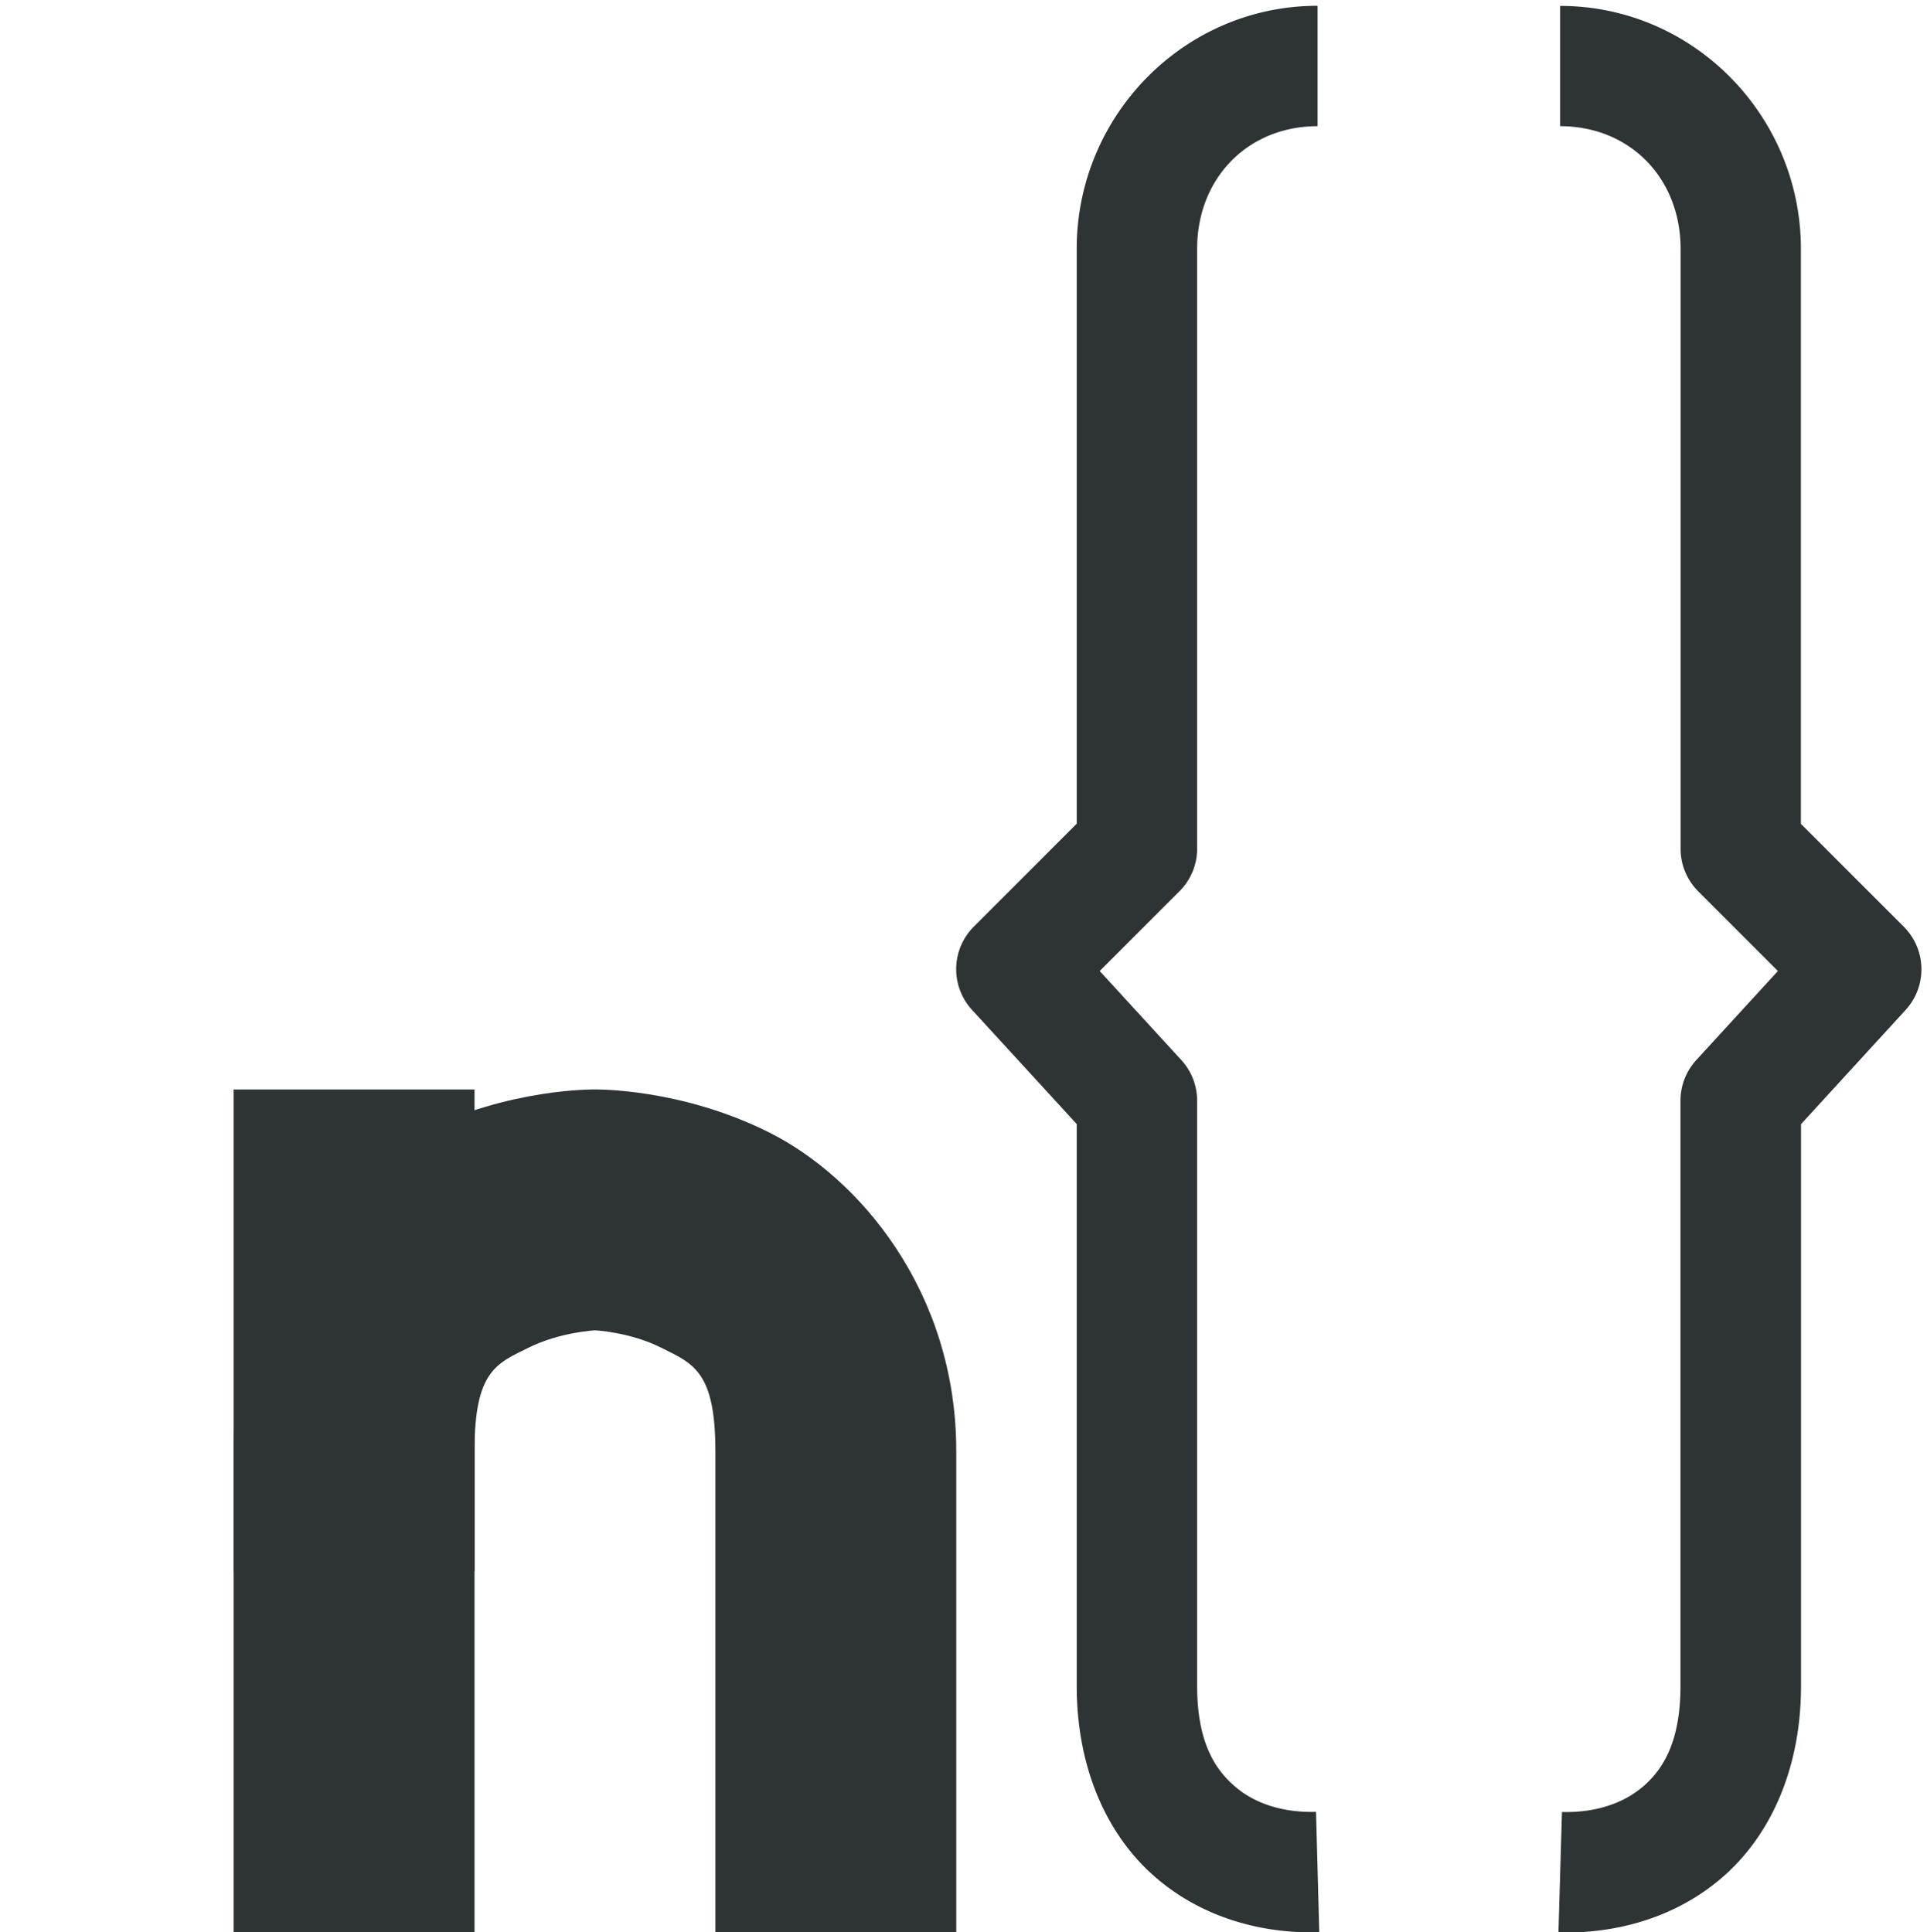 <?xml version="1.0" encoding="UTF-8" standalone="no"?>
<svg
   xmlns:dc="http://purl.org/dc/elements/1.1/"
   xmlns:cc="http://creativecommons.org/ns#"
   xmlns:rdf="http://www.w3.org/1999/02/22-rdf-syntax-ns#"
   xmlns:svg="http://www.w3.org/2000/svg"
   xmlns="http://www.w3.org/2000/svg"
   width="16"
   version="1.1"
   id="svg7384"
   height="16.048">
  <title
     id="title9167">Gnome Symbolic Icon Theme</title>
  <defs
     id="defs7386" />
  <g
     transform="translate(-140.06,-139.952)"
     id="layer1" />
  <g
     transform="translate(-140.06,-139.952)"
     id="layer2">
    <path
       id="path1894"
       d="m 151,140 c -1.11,0 -2,0.914 -2,2.018 v 4.775 l -0.854,0.854 a 0.5,0.5 0 0 0 -0.016,0.691 L 149,149.287 v 4.666 c 0,0.658 0.234,1.209 0.623,1.562 0.389,0.353 0.897,0.498 1.391,0.484 l -0.027,-1 c -0.28,0.008 -0.522,-0.072 -0.689,-0.225 C 150.129,154.623 150,154.389 150,153.953 v -4.859 a 0.5,0.5 0 0 0 -0.131,-0.338 l -0.678,-0.74 0.662,-0.662 A 0.5,0.5 0 0 0 150,147 v -4.982 C 150,141.432 150.421,141 151,141 Z"
       style="color:#000000;font-style:normal;font-variant:normal;font-weight:normal;font-stretch:normal;font-size:medium;line-height:normal;font-family:sans-serif;font-variant-ligatures:normal;font-variant-position:normal;font-variant-caps:normal;font-variant-numeric:normal;font-variant-alternates:normal;font-feature-settings:normal;text-indent:0;text-align:start;text-decoration:none;text-decoration-line:none;text-decoration-style:solid;text-decoration-color:#000000;letter-spacing:normal;word-spacing:normal;text-transform:none;writing-mode:lr-tb;direction:ltr;text-orientation:mixed;dominant-baseline:auto;baseline-shift:baseline;text-anchor:start;white-space:normal;shape-padding:0;clip-rule:nonzero;display:inline;overflow:visible;visibility:visible;opacity:1;isolation:auto;mix-blend-mode:normal;color-interpolation:sRGB;color-interpolation-filters:linearRGB;solid-color:#000000;solid-opacity:1;vector-effect:none;fill:#2e3436;fill-opacity:1;fill-rule:nonzero;stroke:none;stroke-width:1;stroke-linecap:butt;stroke-linejoin:round;stroke-miterlimit:4;stroke-dasharray:none;stroke-dashoffset:0;stroke-opacity:1;color-rendering:auto;image-rendering:auto;shape-rendering:auto;text-rendering:auto;enable-background:new" />
    <path
       id="path1896"
       d="m 145,149 c 0,0 -0.709,-0.014 -1.447,0.355 C 142.814,149.725 142,150.667 142,152 v 1 h 2 v -1 c 0,-0.667 0.186,-0.725 0.447,-0.855 0.261,-0.13 0.549,-0.144 0.551,-0.145 0,0 0.291,0.013 0.553,0.145 0.262,0.131 0.449,0.193 0.449,0.859 V 155 v 1 h 2 v -1 -2.996 c 0,-1.333 -0.813,-2.276 -1.551,-2.646 C 145.711,148.987 145.002,149 145.002,149 Z"
       style="color:#000000;font-style:normal;font-variant:normal;font-weight:normal;font-stretch:normal;font-size:medium;line-height:normal;font-family:sans-serif;font-variant-ligatures:normal;font-variant-position:normal;font-variant-caps:normal;font-variant-numeric:normal;font-variant-alternates:normal;font-feature-settings:normal;text-indent:0;text-align:start;text-decoration:none;text-decoration-line:none;text-decoration-style:solid;text-decoration-color:#000000;letter-spacing:normal;word-spacing:normal;text-transform:none;writing-mode:lr-tb;direction:ltr;text-orientation:mixed;dominant-baseline:auto;baseline-shift:baseline;text-anchor:start;white-space:normal;shape-padding:0;clip-rule:nonzero;display:inline;overflow:visible;visibility:visible;opacity:1;isolation:auto;mix-blend-mode:normal;color-interpolation:sRGB;color-interpolation-filters:linearRGB;solid-color:#000000;solid-opacity:1;vector-effect:none;fill:#2e3436;fill-opacity:1;fill-rule:nonzero;stroke:none;stroke-width:2;stroke-linecap:square;stroke-linejoin:miter;stroke-miterlimit:4;stroke-dasharray:none;stroke-dashoffset:0;stroke-opacity:1;color-rendering:auto;image-rendering:auto;shape-rendering:auto;text-rendering:auto;enable-background:new" />
    <path
       id="path1898"
       d="m 142,149 v 1 5 1 h 2 v -1 -5 -1 z"
       style="color:#000000;font-style:normal;font-variant:normal;font-weight:normal;font-stretch:normal;font-size:medium;line-height:normal;font-family:sans-serif;font-variant-ligatures:normal;font-variant-position:normal;font-variant-caps:normal;font-variant-numeric:normal;font-variant-alternates:normal;font-feature-settings:normal;text-indent:0;text-align:start;text-decoration:none;text-decoration-line:none;text-decoration-style:solid;text-decoration-color:#000000;letter-spacing:normal;word-spacing:normal;text-transform:none;writing-mode:lr-tb;direction:ltr;text-orientation:mixed;dominant-baseline:auto;baseline-shift:baseline;text-anchor:start;white-space:normal;shape-padding:0;clip-rule:nonzero;display:inline;overflow:visible;visibility:visible;opacity:1;isolation:auto;mix-blend-mode:normal;color-interpolation:sRGB;color-interpolation-filters:linearRGB;solid-color:#000000;solid-opacity:1;vector-effect:none;fill:#2e3436;fill-opacity:1;fill-rule:nonzero;stroke:none;stroke-width:2;stroke-linecap:square;stroke-linejoin:miter;stroke-miterlimit:4;stroke-dasharray:none;stroke-dashoffset:0;stroke-opacity:1;color-rendering:auto;image-rendering:auto;shape-rendering:auto;text-rendering:auto;enable-background:new" />
    <path
       id="path1900"
       d="m 153.014,140 v 1 c 0.579,0 1,0.432 1,1.018 V 147 a 0.5,0.5 0 0 0 0.146,0.354 l 0.662,0.662 -0.678,0.74 a 0.5,0.5 0 0 0 -0.131,0.338 v 4.859 c 0,0.436 -0.127,0.67 -0.295,0.822 -0.168,0.152 -0.41,0.233 -0.689,0.225 L 153,156 c 0.493,0.014 1.002,-0.131 1.391,-0.484 0.389,-0.353 0.623,-0.905 0.623,-1.562 v -4.666 l 0.869,-0.949 a 0.5,0.5 0 0 0 -0.016,-0.691 l -0.854,-0.854 v -4.775 c 0,-1.103 -0.89,-2.018 -2,-2.018 z"
       style="color:#000000;font-style:normal;font-variant:normal;font-weight:normal;font-stretch:normal;font-size:medium;line-height:normal;font-family:sans-serif;font-variant-ligatures:normal;font-variant-position:normal;font-variant-caps:normal;font-variant-numeric:normal;font-variant-alternates:normal;font-feature-settings:normal;text-indent:0;text-align:start;text-decoration:none;text-decoration-line:none;text-decoration-style:solid;text-decoration-color:#000000;letter-spacing:normal;word-spacing:normal;text-transform:none;writing-mode:lr-tb;direction:ltr;text-orientation:mixed;dominant-baseline:auto;baseline-shift:baseline;text-anchor:start;white-space:normal;shape-padding:0;clip-rule:nonzero;display:inline;overflow:visible;visibility:visible;opacity:1;isolation:auto;mix-blend-mode:normal;color-interpolation:sRGB;color-interpolation-filters:linearRGB;solid-color:#000000;solid-opacity:1;vector-effect:none;fill:#2e3436;fill-opacity:1;fill-rule:nonzero;stroke:none;stroke-width:1;stroke-linecap:butt;stroke-linejoin:round;stroke-miterlimit:4;stroke-dasharray:none;stroke-dashoffset:0;stroke-opacity:1;color-rendering:auto;image-rendering:auto;shape-rendering:auto;text-rendering:auto;enable-background:new" />
  </g>
  <g
     transform="translate(-140.06,-139.952)"
     id="layer3" />
</svg>
